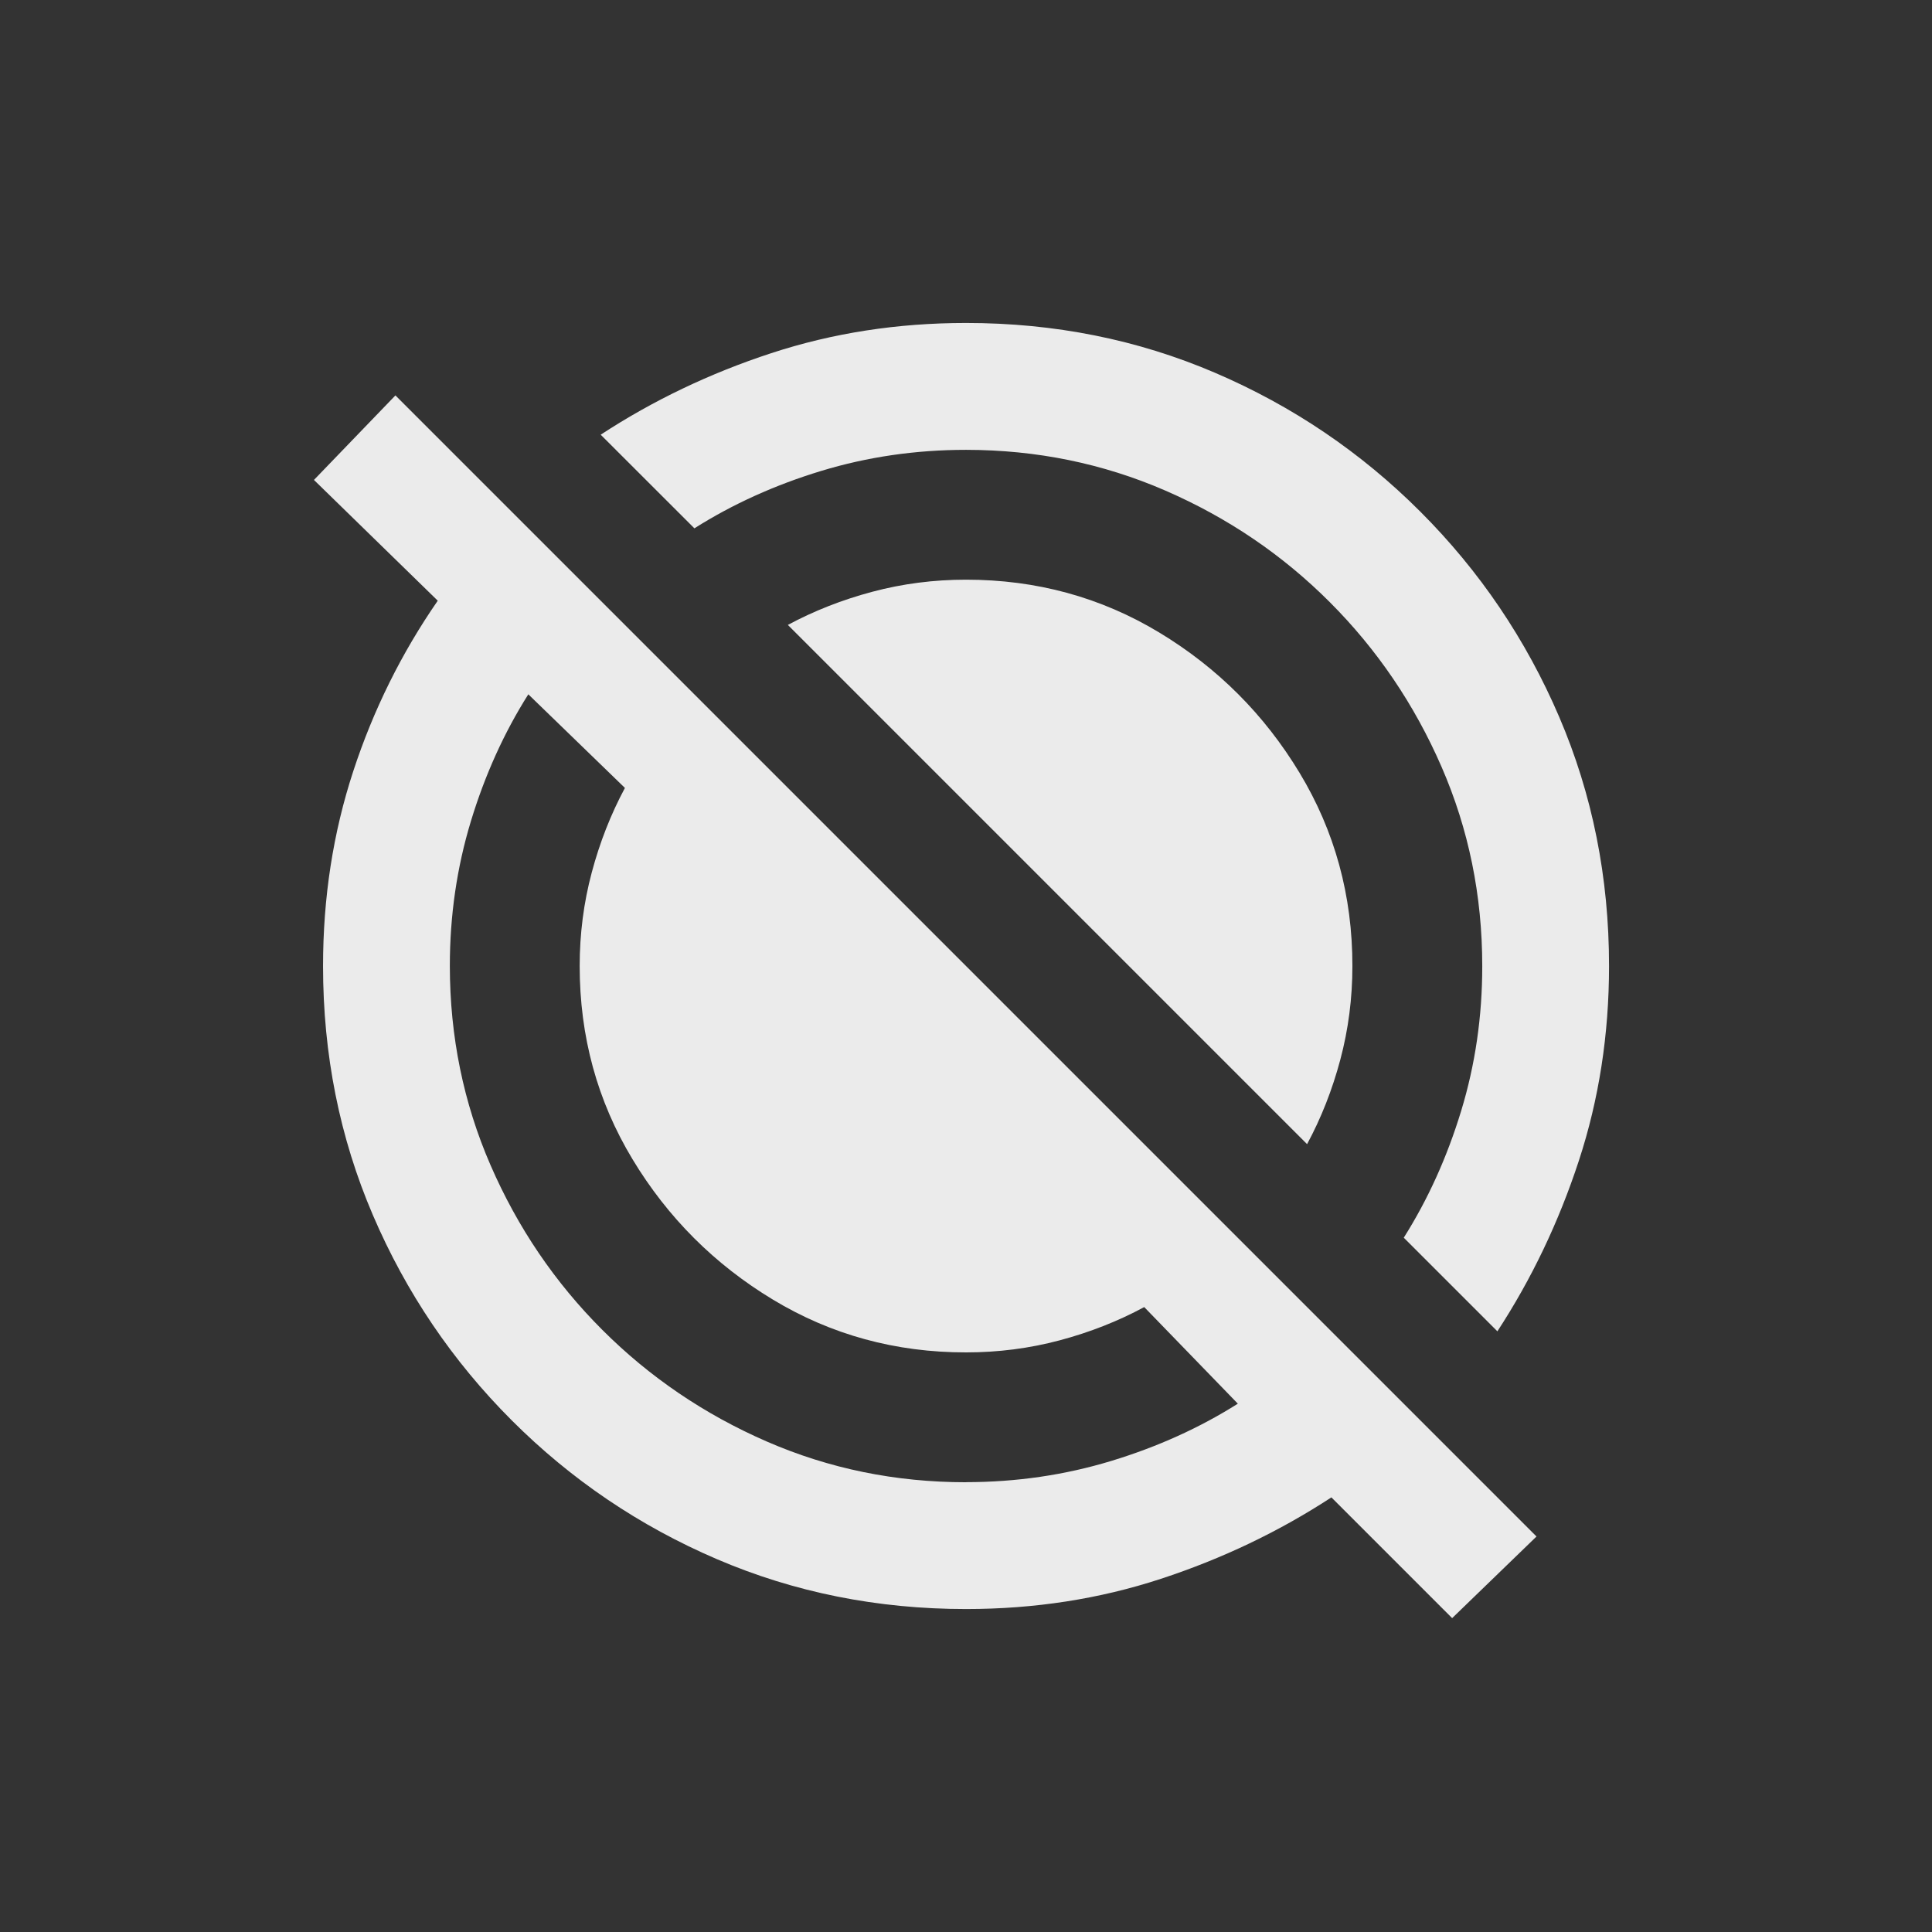 <!-- Generated by IcoMoon.io -->
<svg version="1.1" xmlns="http://www.w3.org/2000/svg" width="24" height="24" viewBox="0 0 24 24">
<rect x="0" y="0" width="24" height="24" fill="#333333" stroke="none"/>
<title>motion_photos_off</title>
<path fill="#ebebeb" d="M19.087 19.087l-14.175-14.175-1.012 1.050 1.538 1.5q-0.675 0.975-1.050 2.119t-0.375 2.419q0 1.65 0.619 3.094t1.725 2.55 2.55 1.725 3.094 0.619q1.275 0 2.419-0.375t2.119-1.012l1.5 1.5zM12 18.413q-1.313 0-2.475-0.506t-2.044-1.388-1.387-2.044-0.506-2.475q0-0.938 0.262-1.8t0.713-1.575l1.2 1.163q-0.262 0.488-0.412 1.050t-0.15 1.162q0 1.313 0.656 2.4t1.744 1.744 2.4 0.656q0.6 0 1.163-0.15t1.050-0.413l1.163 1.2q-0.712 0.45-1.575 0.712t-1.8 0.263zM7.462 5.4q0.975-0.638 2.119-1.013t2.419-0.375q1.65 0 3.094 0.619t2.55 1.725 1.725 2.55 0.619 3.094q0 1.275-0.375 2.419t-1.012 2.119l-1.163-1.163q0.45-0.712 0.713-1.575t0.262-1.8q0-1.313-0.506-2.475t-1.387-2.044-2.044-1.387-2.475-0.506q-0.938 0-1.8 0.262t-1.575 0.713zM16.8 12q0 0.6-0.15 1.163t-0.413 1.050l-6.45-6.45q0.487-0.262 1.050-0.412t1.163-0.15q1.313 0 2.4 0.656t1.744 1.744 0.656 2.4z"></path>
</svg>
